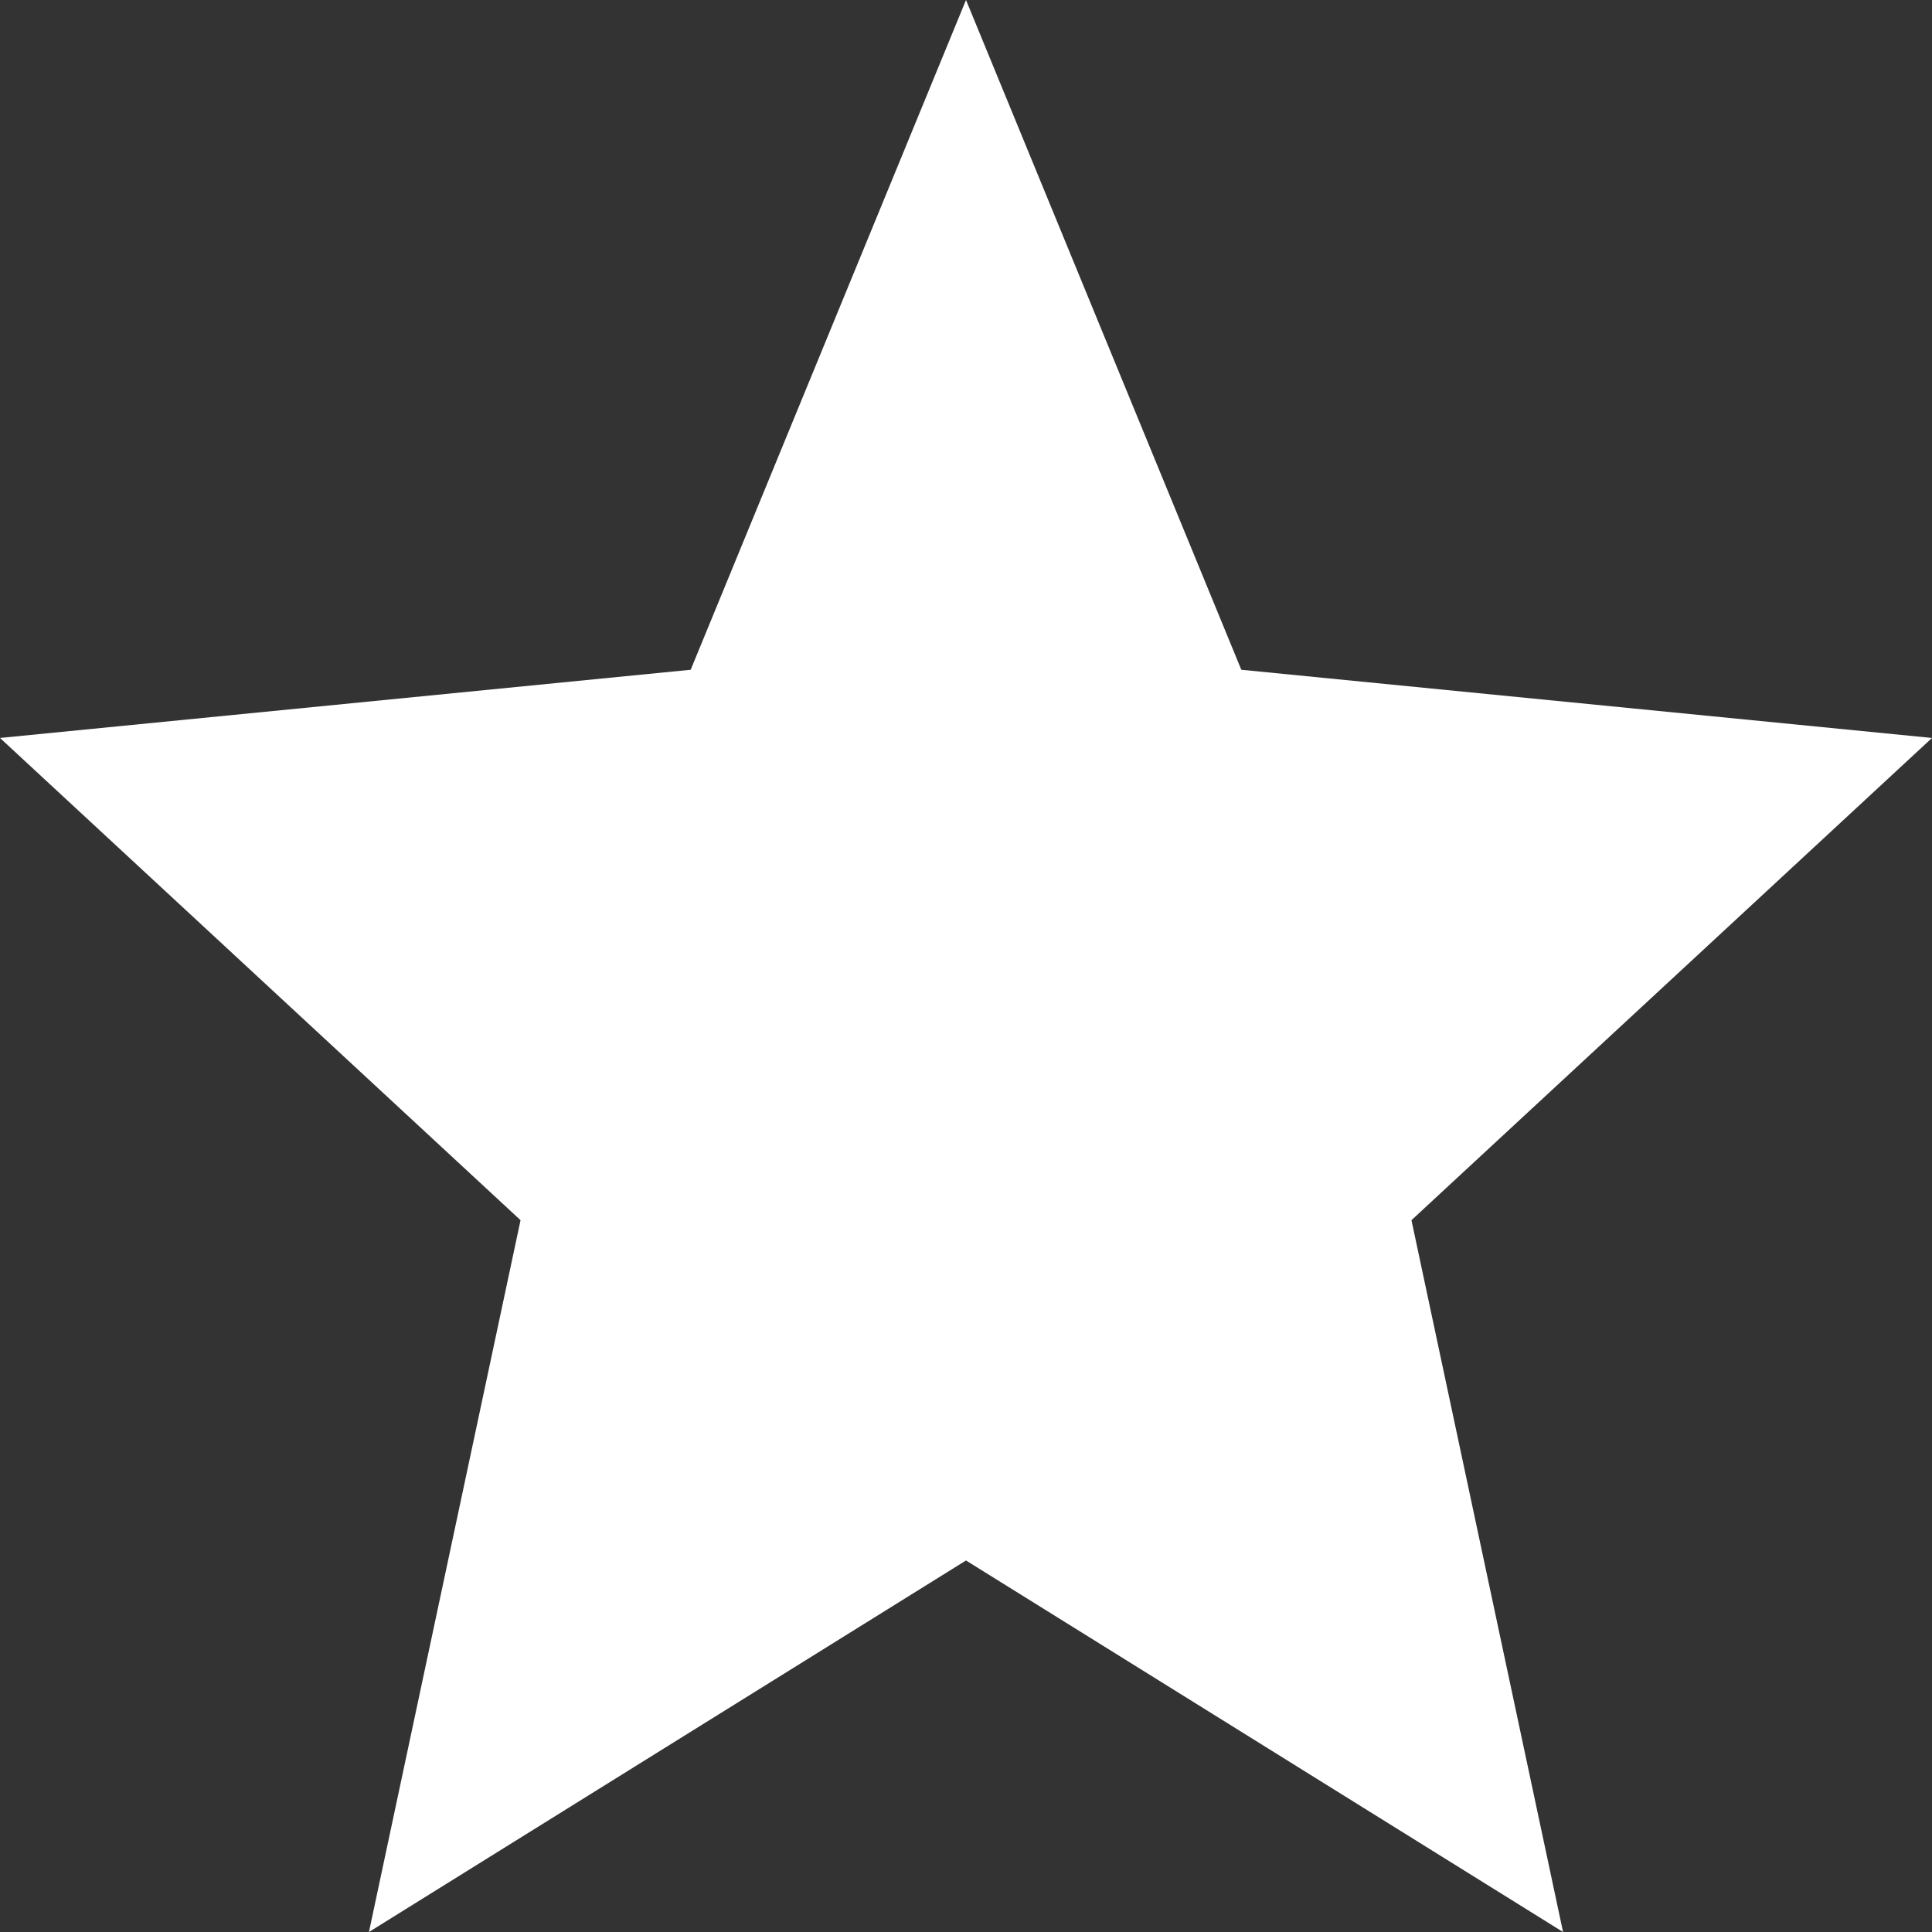<svg xmlns="http://www.w3.org/2000/svg" width="30" height="30" viewBox="0 0 30 30"><rect x="0" y="0" width="30" height="30" fill="#333333" stroke="none"/><defs><style>.a{fill:#fff;}</style></defs><path class="a" d="M15,0l4.275,10.4L30,11.459l-8.083,7.488L24.271,30,15,24.231,5.729,30,8.083,18.947,0,11.459,10.725,10.4Z"/></svg>
